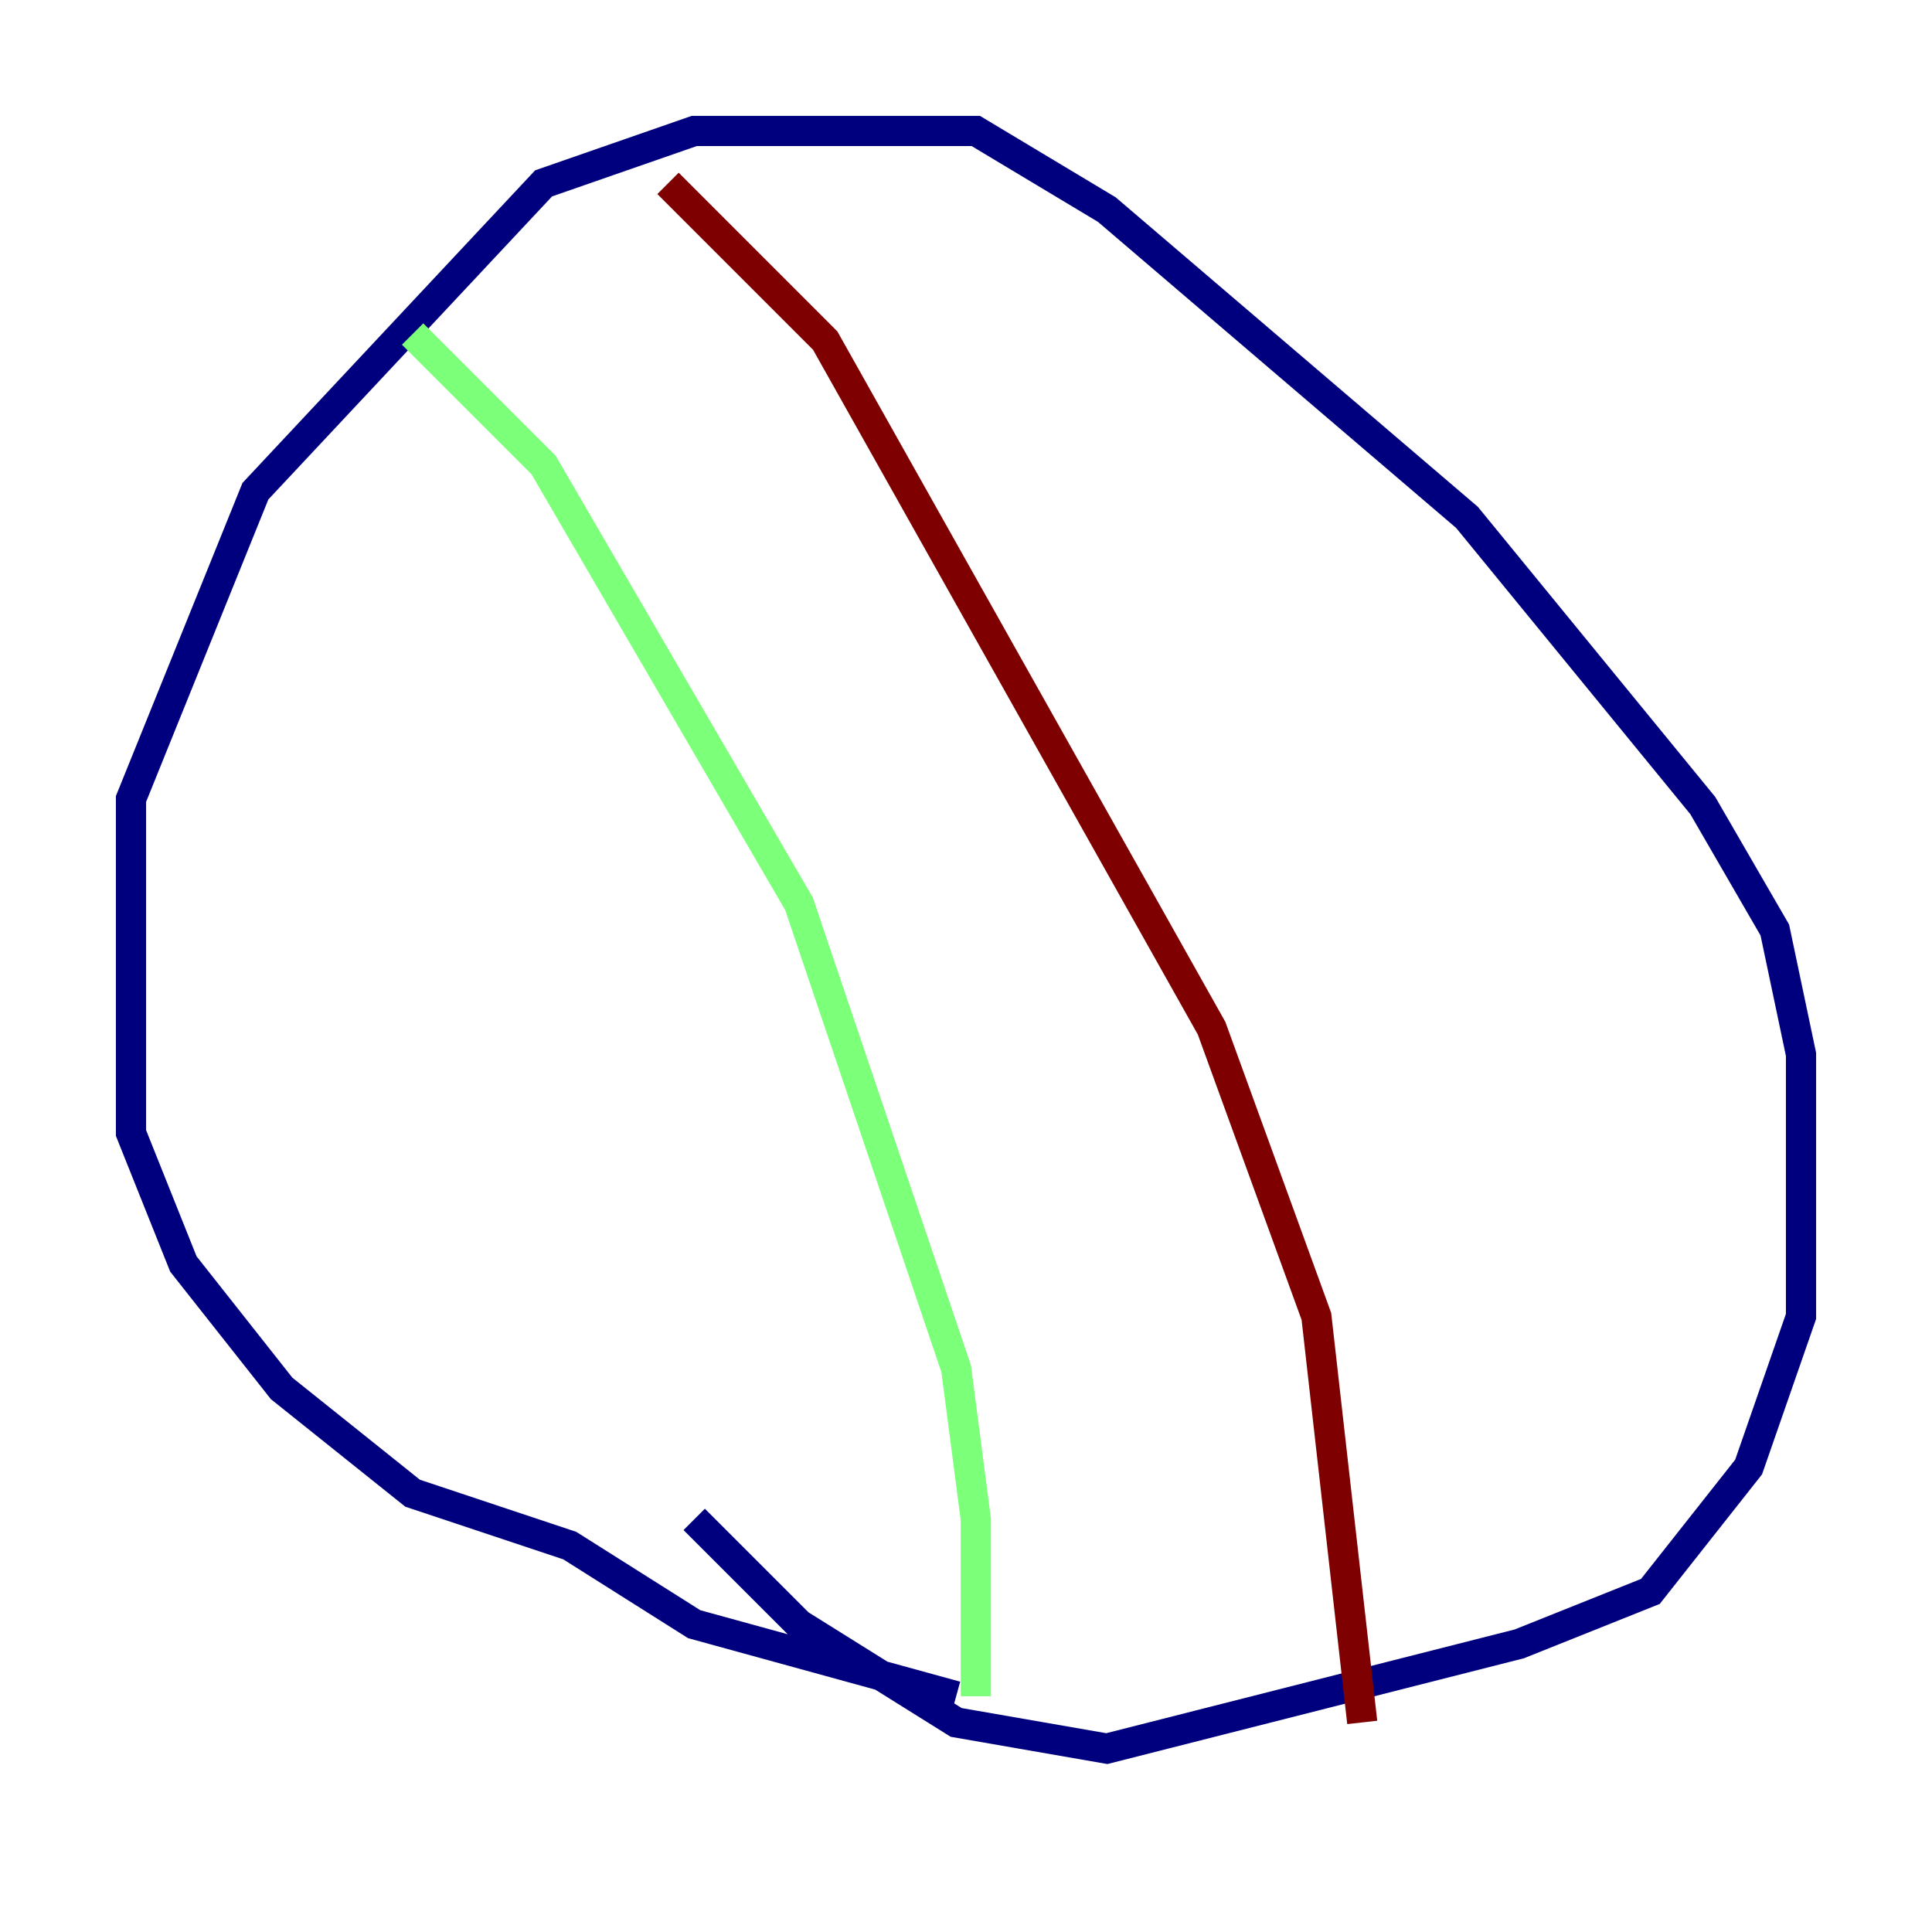 <?xml version="1.0" encoding="utf-8" ?>
<svg baseProfile="tiny" height="128" version="1.2" viewBox="0,0,128,128" width="128" xmlns="http://www.w3.org/2000/svg" xmlns:ev="http://www.w3.org/2001/xml-events" xmlns:xlink="http://www.w3.org/1999/xlink"><defs /><polyline fill="none" points="63.349,112.38 45.993,107.607 37.749,102.4 27.336,98.929 18.658,91.986 12.149,83.742 8.678,75.064 8.678,52.936 16.922,32.542 36.014,12.149 45.993,8.678 64.651,8.678 73.329,13.885 97.193,34.278 112.814,53.37 117.586,61.614 119.322,69.858 119.322,87.214 115.851,97.193 109.342,105.437 100.664,108.909 73.329,115.851 63.349,114.115 52.936,107.607 45.993,100.664" stroke="#00007f" stroke-width="2" /><polyline fill="none" points="27.336,22.129 36.014,30.807 52.936,59.878 63.349,90.685 64.651,100.664 64.651,112.38" stroke="#7cff79" stroke-width="2" /><polyline fill="none" points="44.258,12.149 54.671,22.563 80.271,68.122 87.214,87.214 90.251,114.115" stroke="#7f0000" stroke-width="2" /></svg>